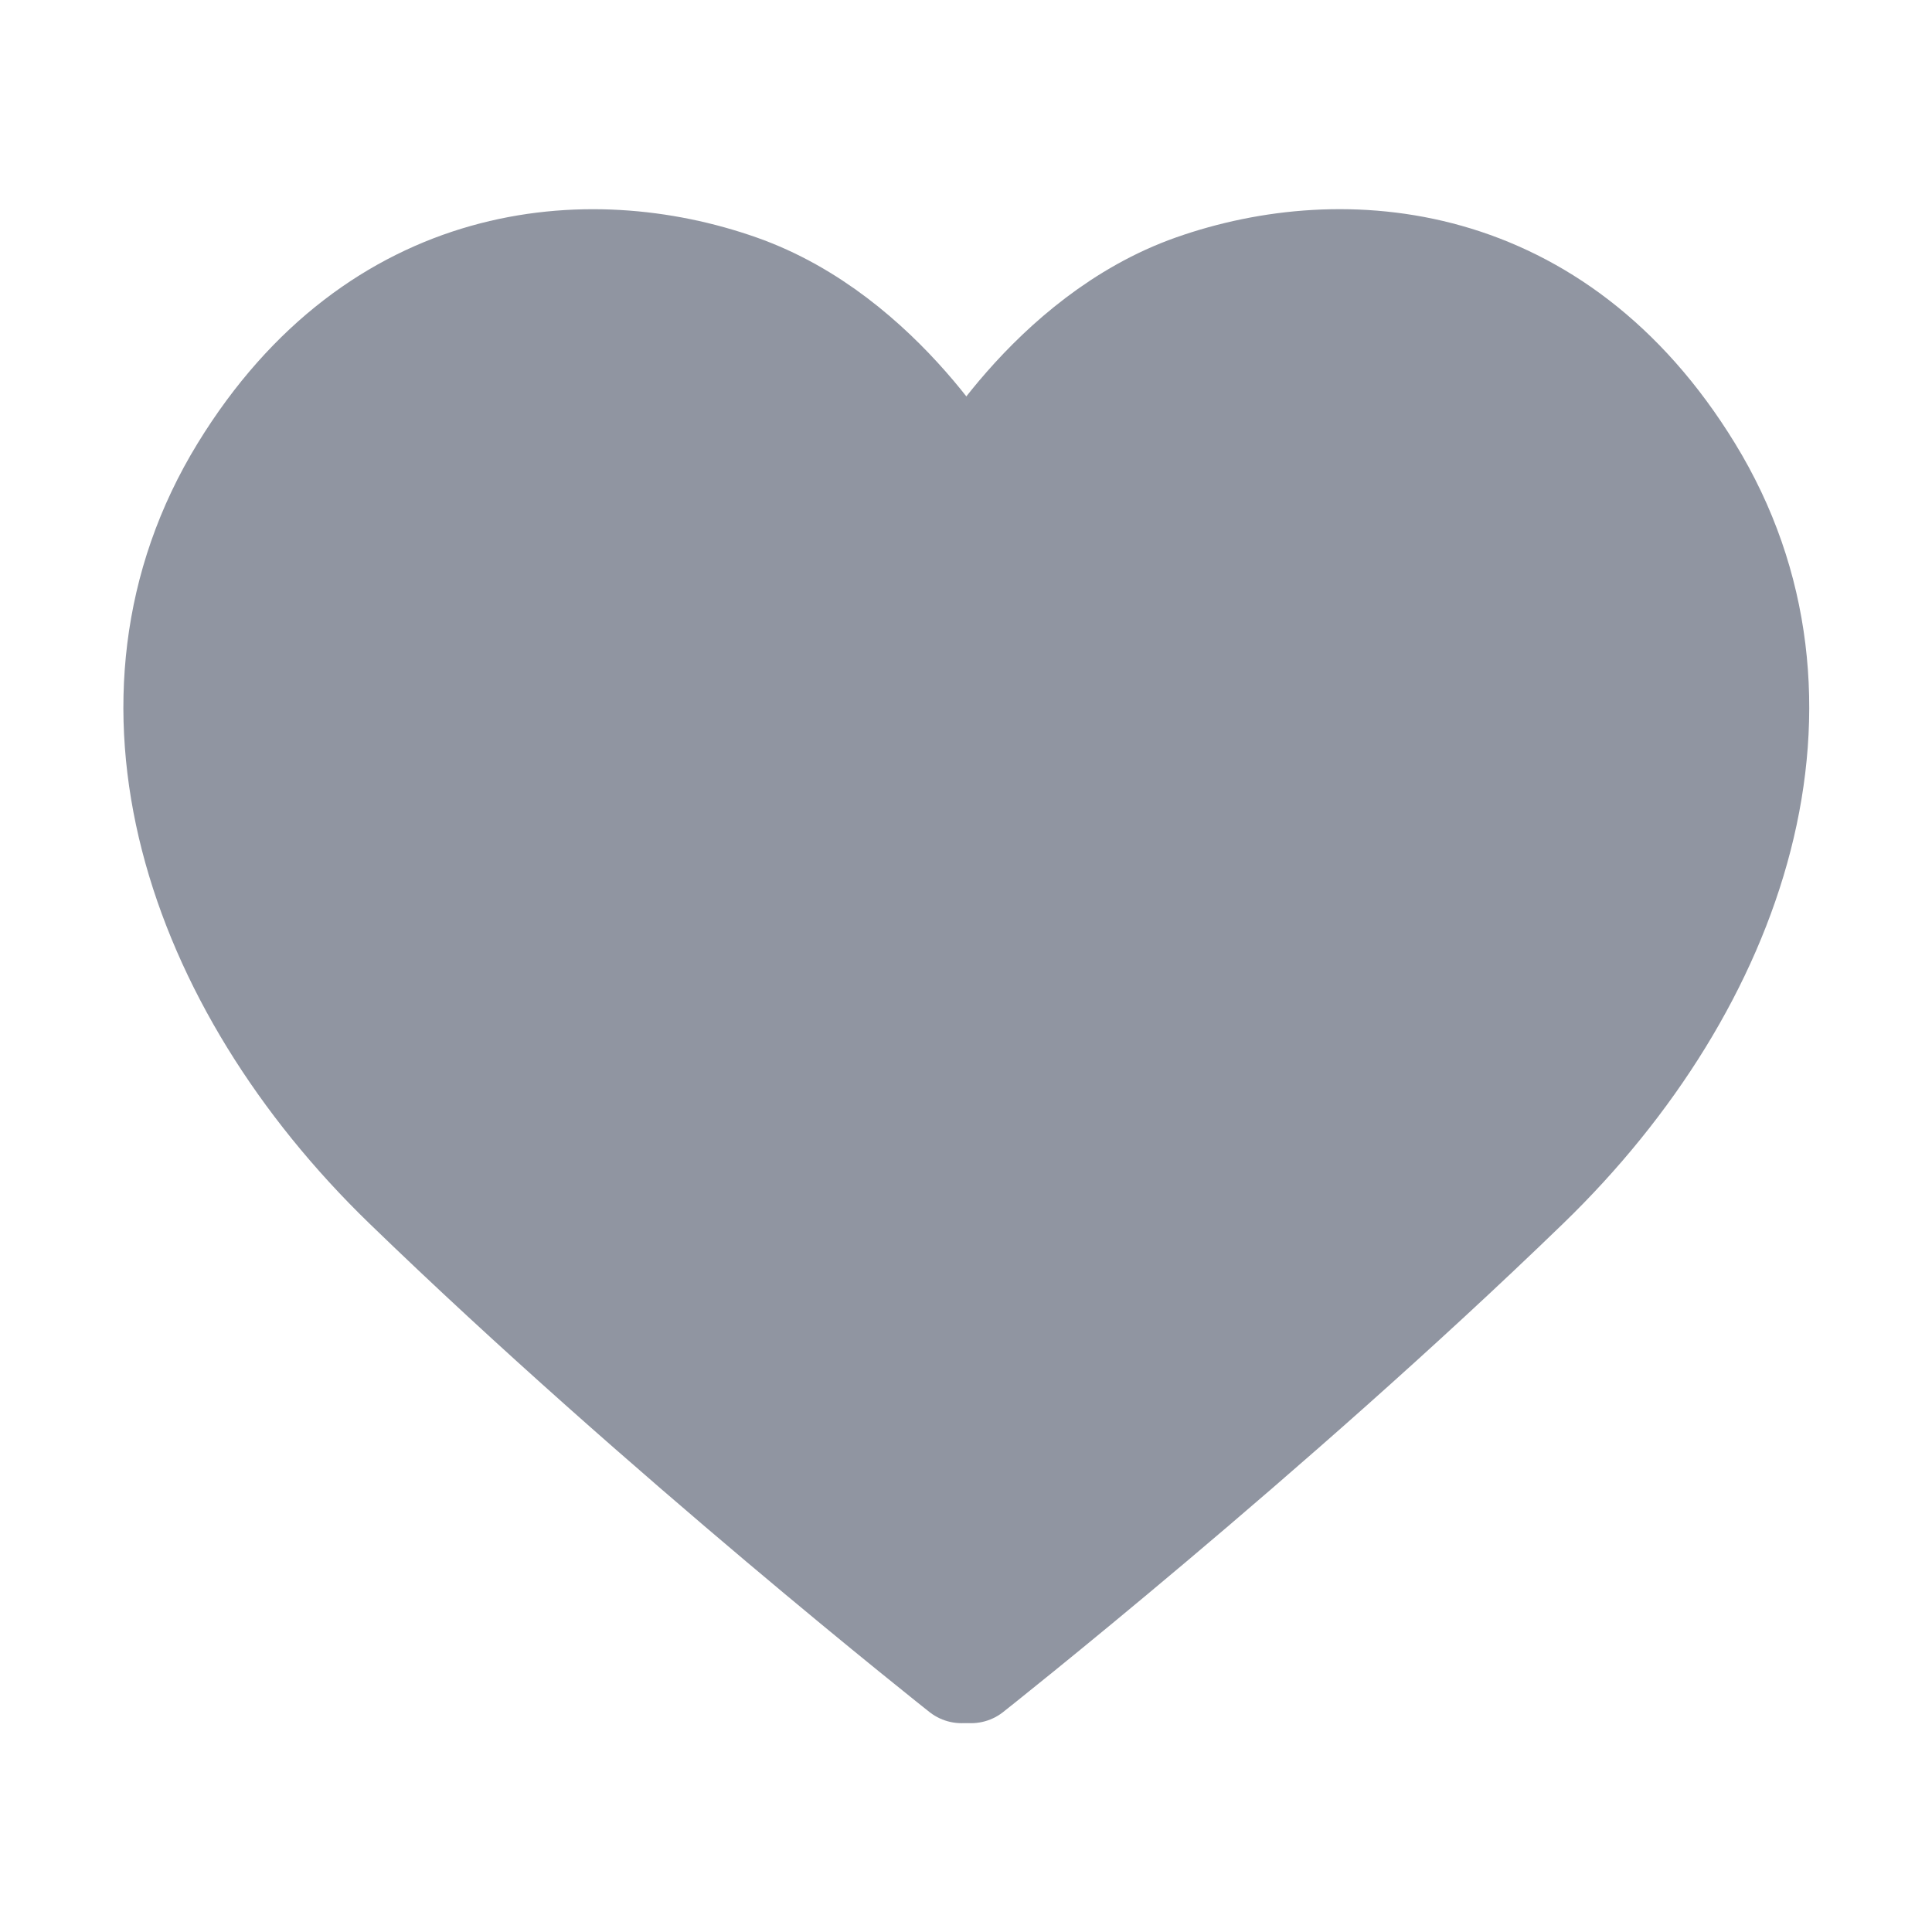 <?xml version="1.0" encoding="UTF-8" standalone="no"?>
<svg
   width="28"
   height="28"
   viewBox="0 0 28 28"
   fill="none"
   version="1.1"
   id="svg8"
   sodipodi:docname="watchlist-added.svg"
   inkscape:version="1.2.1 (9c6d41e410, 2022-07-14)"
   xml:space="preserve"
   xmlns:inkscape="http://www.inkscape.org/namespaces/inkscape"
   xmlns:sodipodi="http://sodipodi.sourceforge.net/DTD/sodipodi-0.dtd"
   xmlns="http://www.w3.org/2000/svg"
   xmlns:svg="http://www.w3.org/2000/svg"><defs
     id="defs12" /><sodipodi:namedview
     id="namedview10"
     pagecolor="#ffffff"
     bordercolor="#000000"
     borderopacity="0.25"
     inkscape:showpageshadow="2"
     inkscape:pageopacity="0.0"
     inkscape:pagecheckerboard="0"
     inkscape:deskcolor="#d1d1d1"
     showgrid="false"
     inkscape:zoom="19.603926"
     inkscape:cx="19.562408"
     inkscape:cy="11.808859"
     inkscape:window-width="1920"
     inkscape:window-height="991"
     inkscape:window-x="-9"
     inkscape:window-y="-9"
     inkscape:window-maximized="1"
     inkscape:current-layer="g1235" /><g
     id="g1235"
     transform="matrix(1.189,0,0,1.189,-34.949,-2.767)"
     style="stroke-width:1.262;stroke-dasharray:none"><g
       id="g1691"><g
         id="g845"
         style="fill:#9095a1;fill-opacity:1"><path
           style="fill:#9095a1;fill-rule:evenodd;stroke:#9095a1;stroke-width:1.262;stroke-linecap:round;stroke-linejoin:round;stroke-dasharray:none;paint-order:fill markers stroke;fill-opacity:1"
           d="m 41.114,22.7 c 0,0 -3.649,-2.881 -6.78,-5.914 -2.564,-2.483 -3.701,-5.94 -1.993,-8.726 1.647,-2.687 4.23,-2.89 6.065,-2.243 1.762,0.62 2.76,2.447 2.76,2.447"
           id="path575"
           sodipodi:nodetypes="csssc" /><path
           style="fill:#9095a1;fill-rule:evenodd;stroke:#9095a1;stroke-width:1.262;stroke-linecap:round;stroke-linejoin:round;stroke-dasharray:none;paint-order:fill markers stroke;fill-opacity:1"
           d="m 41.23,22.7 c 0,0 3.649,-2.881 6.78,-5.914 2.564,-2.483 3.701,-5.94 1.993,-8.726 C 48.357,5.372 45.774,5.17 43.939,5.816 42.177,6.437 41.179,8.264 41.179,8.264"
           id="path1227"
           sodipodi:nodetypes="csssc" /></g><rect
         style="fill:#9095a1;fill-opacity:1;fill-rule:evenodd;stroke-width:1.59;stroke-linecap:round;paint-order:fill markers stroke"
         id="rect1685"
         width="3.347"
         height="13.687"
         x="39.35"
         y="8.378" /></g></g></svg>
